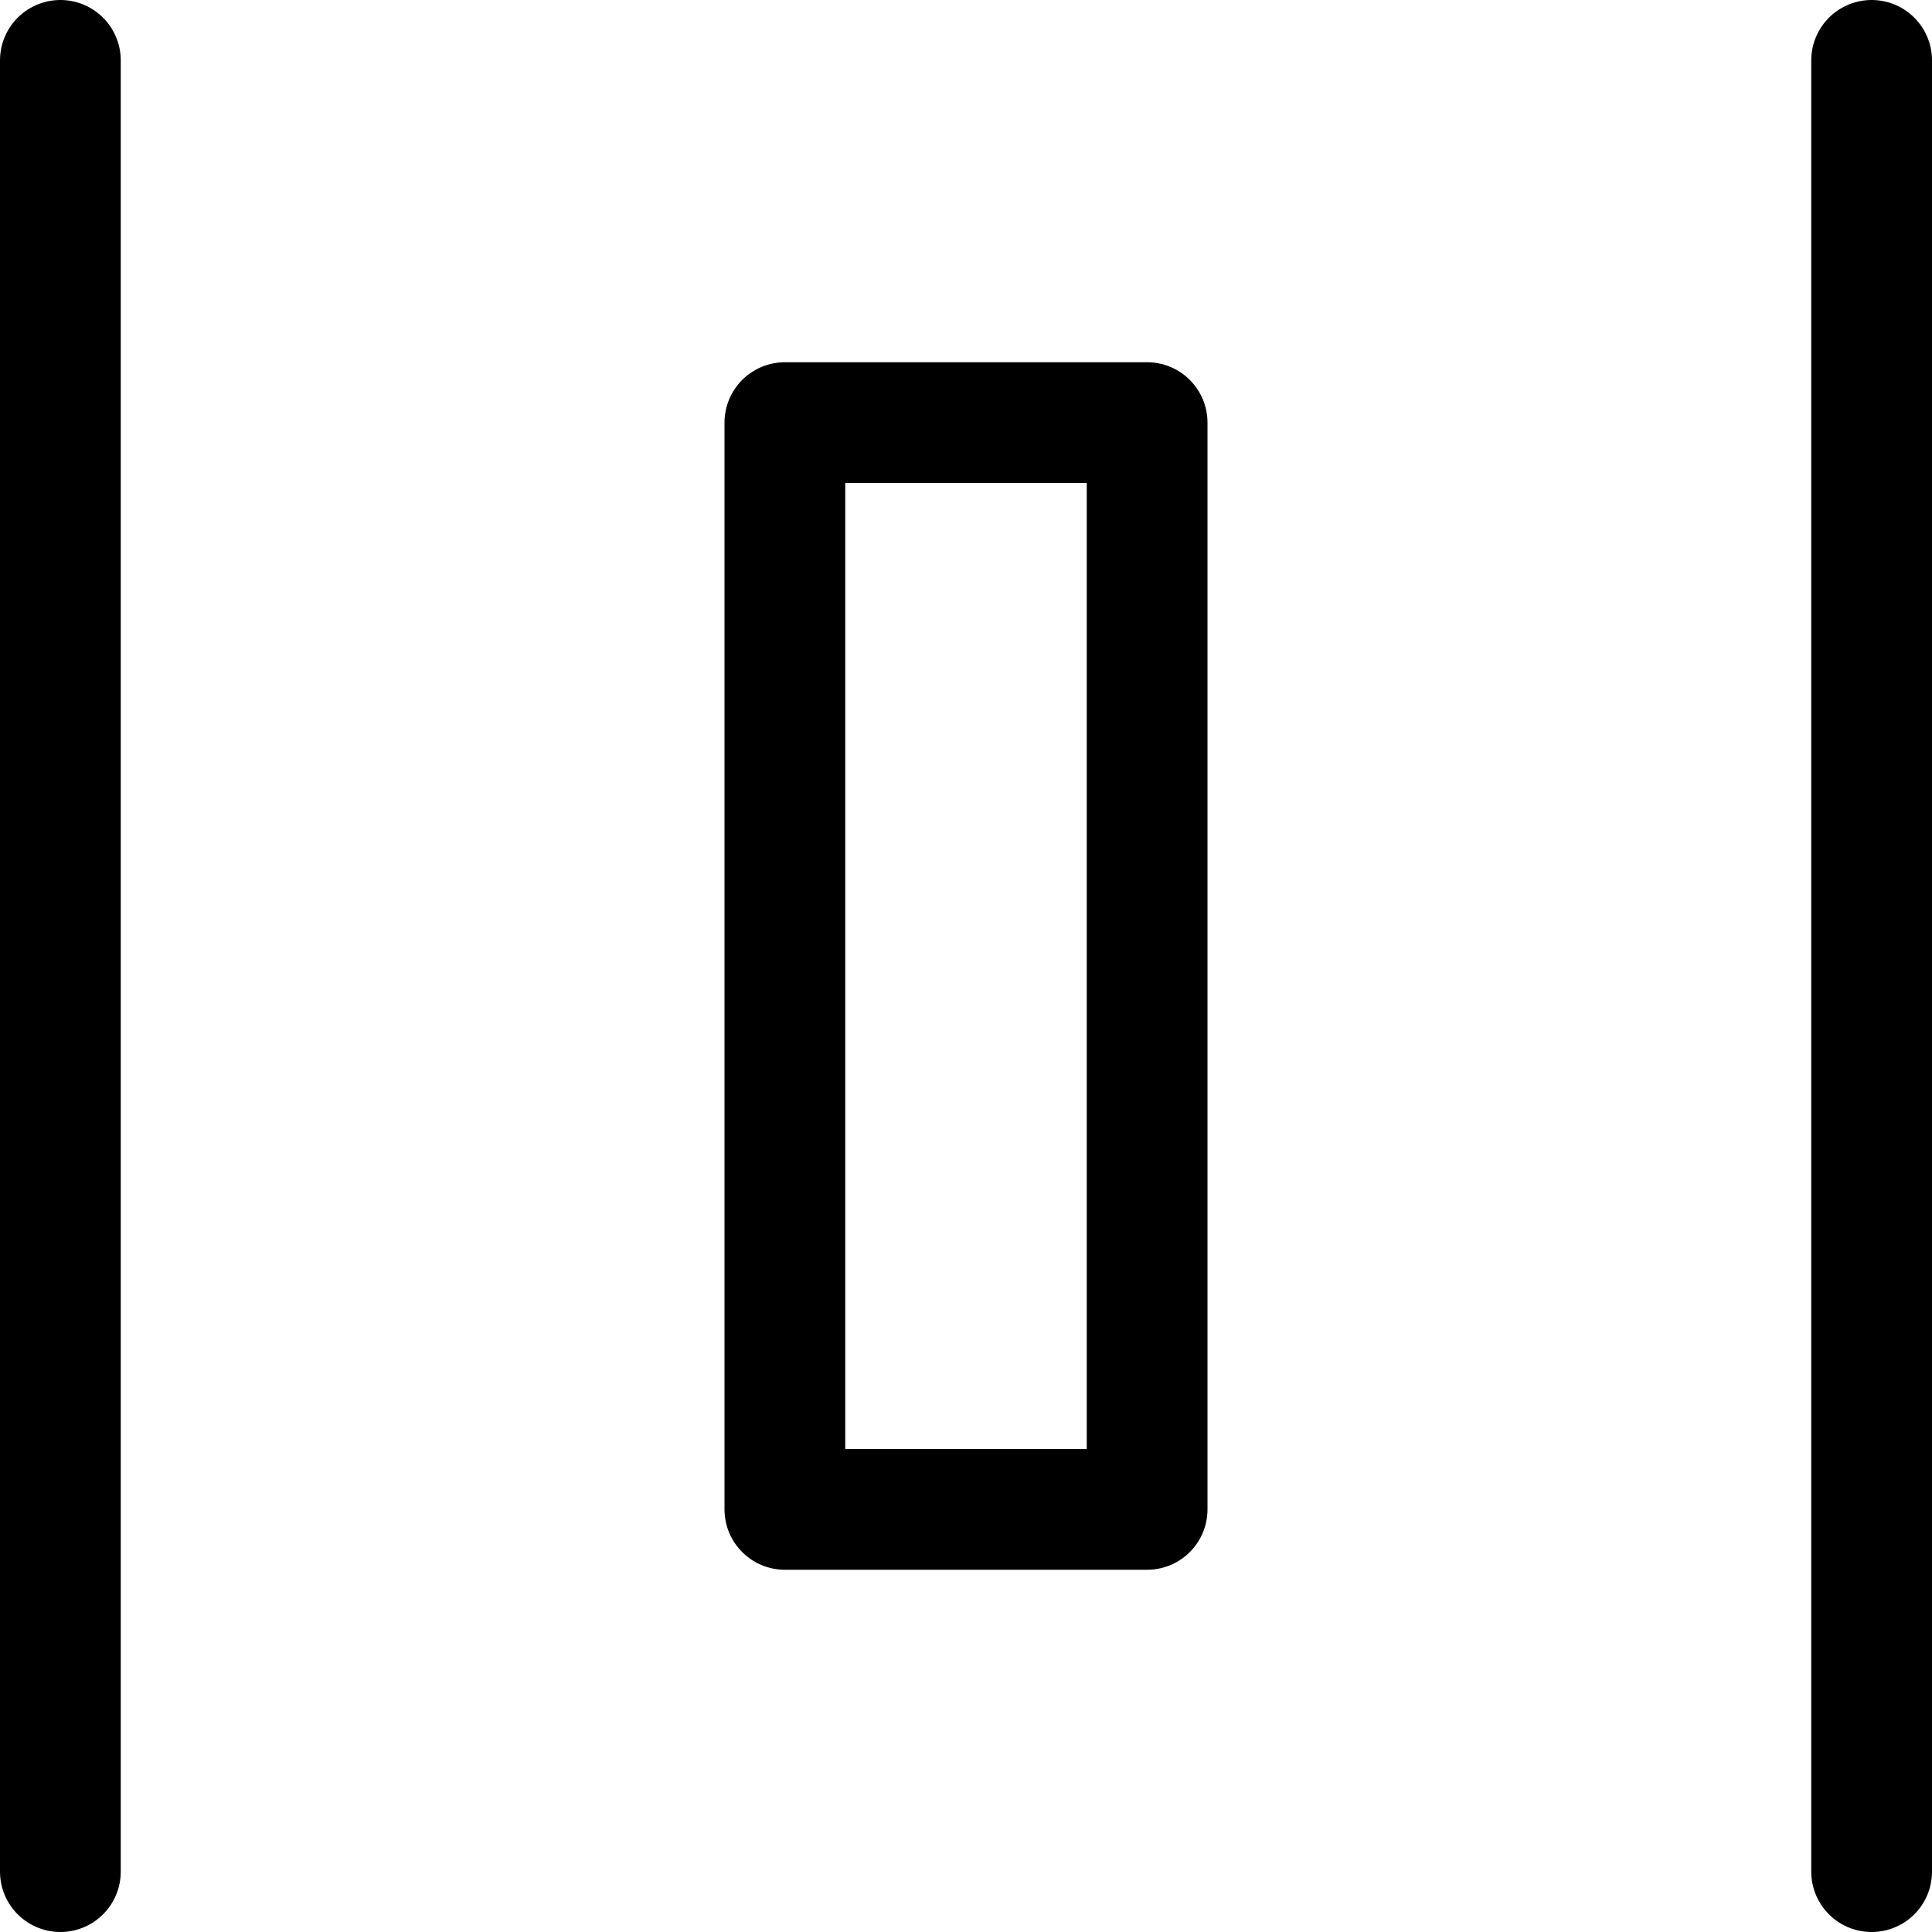 <svg xmlns="http://www.w3.org/2000/svg" viewBox="0 0 16 16"><g class="nc-icon-wrapper" stroke="currentColor"><line x1="0.5" y1="0.5" x2="0.5" y2="15.5" fill="none" stroke-linecap="round" stroke-linejoin="round" data-cap="butt" data-color="color-2"/> <line x1="15.5" y1="0.5" x2="15.5" y2="15.5" fill="none" stroke-linecap="round" stroke-linejoin="round" data-cap="butt" data-color="color-2"/> <rect x="6.5" y="3.5" width="3" height="9" fill="none" stroke="currentColor" stroke-linecap="round" stroke-linejoin="round" data-cap="butt"/></g></svg>